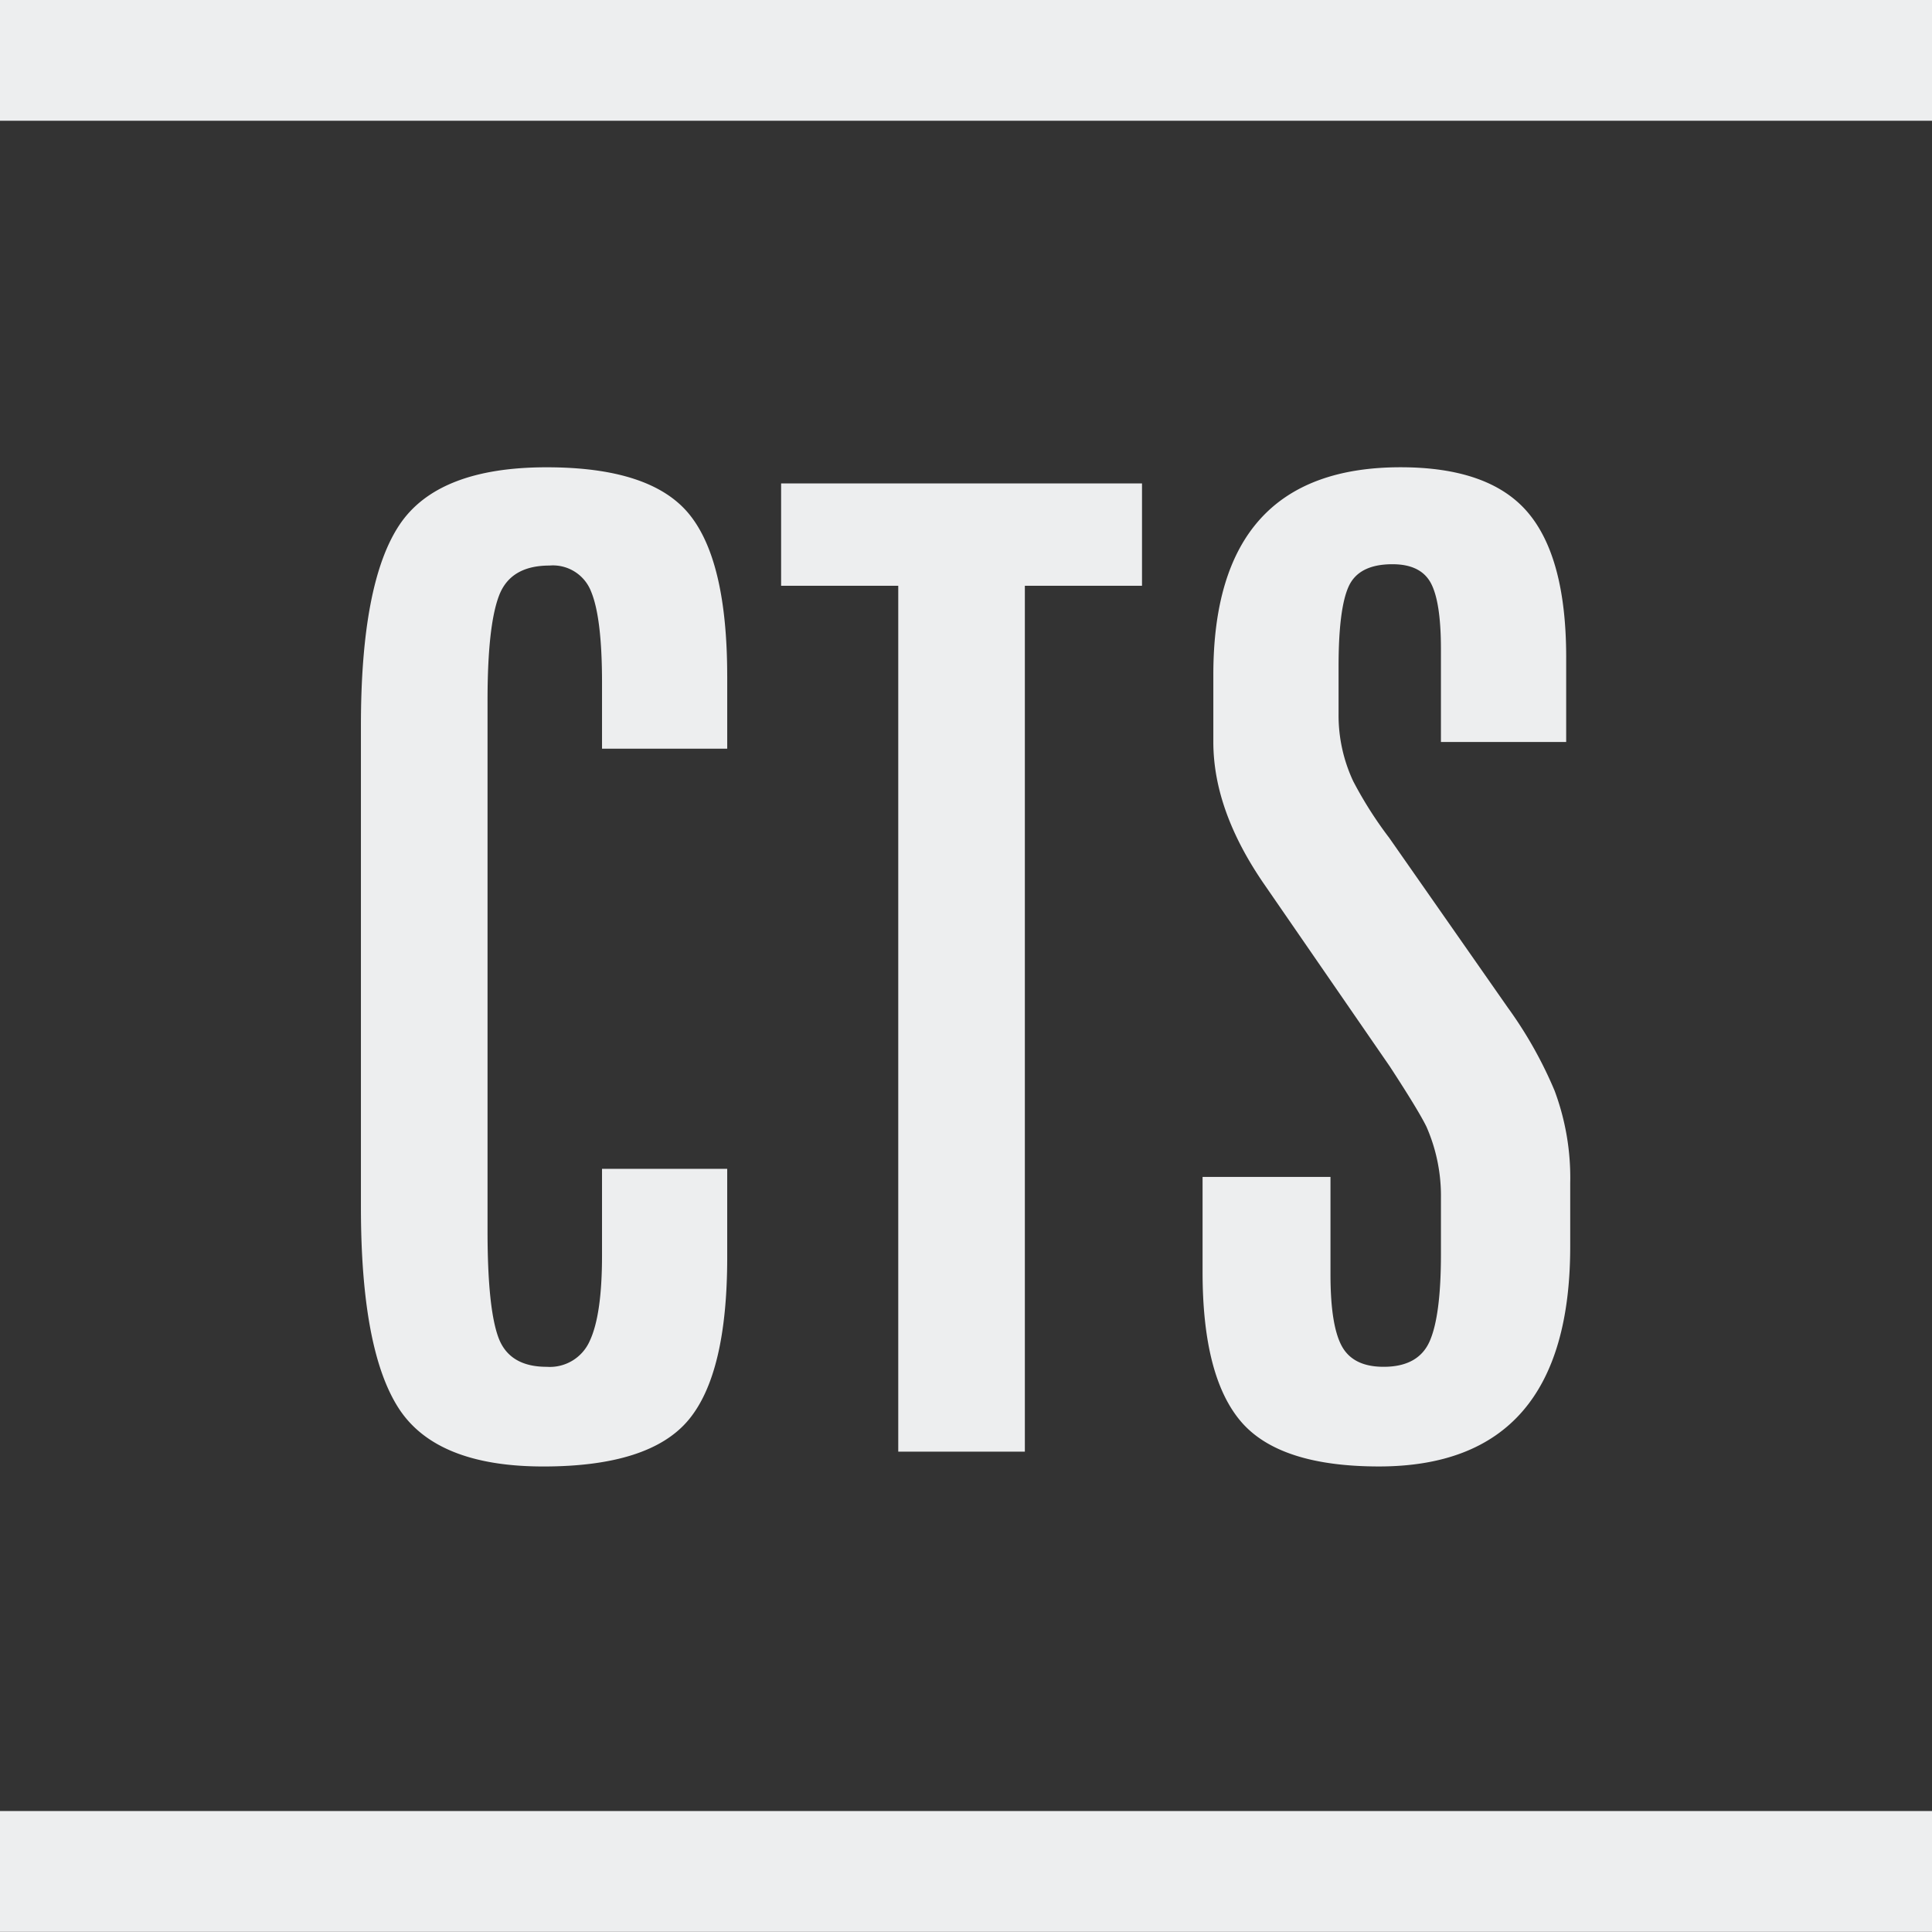 <svg xmlns="http://www.w3.org/2000/svg" width="250" height="249.984" viewBox="0 0 250 249.984"><rect x="0" y="0" width="250" height="249.984" fill="#333333" stroke="none"/><g transform="translate(3323.69 1940.687)"><rect width="250" height="15.625" transform="translate(-3323.69 -1940.687)" fill="#edeeef"/><rect width="250" height="15.636" transform="translate(-3323.69 -1706.34)" fill="#edeeef"/><path d="M69.873,51.994V61.4h-16.2V52.866q0-8.361-1.4-11.763a5.293,5.293,0,0,0-5.4-3.4q-5.061,0-6.534,3.912-1.49,3.917-1.481,13.656v68.542q0,9.908,1.394,13.743t6.271,3.83a5.638,5.638,0,0,0,5.574-3.38q1.572-3.374,1.575-10.989V115.768h16.2v11.456q0,15.085-5.037,21.073t-18.753,5.986q-13.883,0-18.747-7.571t-4.861-26.017V58.4q0-18.443,4.965-25.929t19.082-7.483q13.423,0,18.385,6.013t4.965,21" transform="translate(-3299.461 -1905.208)" fill="#edeeef"/><path d="M32.386,25.365h46.7V38.609H63.927V150.653H47.545V38.609H32.386Z" transform="translate(-3255.001 -1903.497)" fill="#edeeef"/><path d="M89.378,49.552V60.531H73.171V48.51q0-6.1-1.306-8.542c-.878-1.624-2.524-2.436-4.971-2.436q-4.353,0-5.662,2.875T59.926,50.792v6.1a20.058,20.058,0,0,0,1.9,8.729,51.288,51.288,0,0,0,4.658,7.324L81.823,94.9a53.864,53.864,0,0,1,6.057,10.759A32.223,32.223,0,0,1,89.9,117.644V125.8q0,28.475-24.744,28.48-12.9,0-17.864-5.816t-4.965-19.34V116.816H58.879v12.63q0,6.576,1.465,9.261t5.421,2.677c2.985,0,4.971-1.1,5.942-3.292s1.465-5.958,1.465-11.28v-7.286a22.218,22.218,0,0,0-1.871-9.2q-1.012-2.082-4.746-7.807L50.342,79q-6.625-9.579-6.622-18.473V51.818q0-26.829,24.223-26.834,11.5,0,16.465,5.838t4.971,18.731" transform="translate(-3210.405 -1905.208)" fill="#edeeef"/></g></svg>